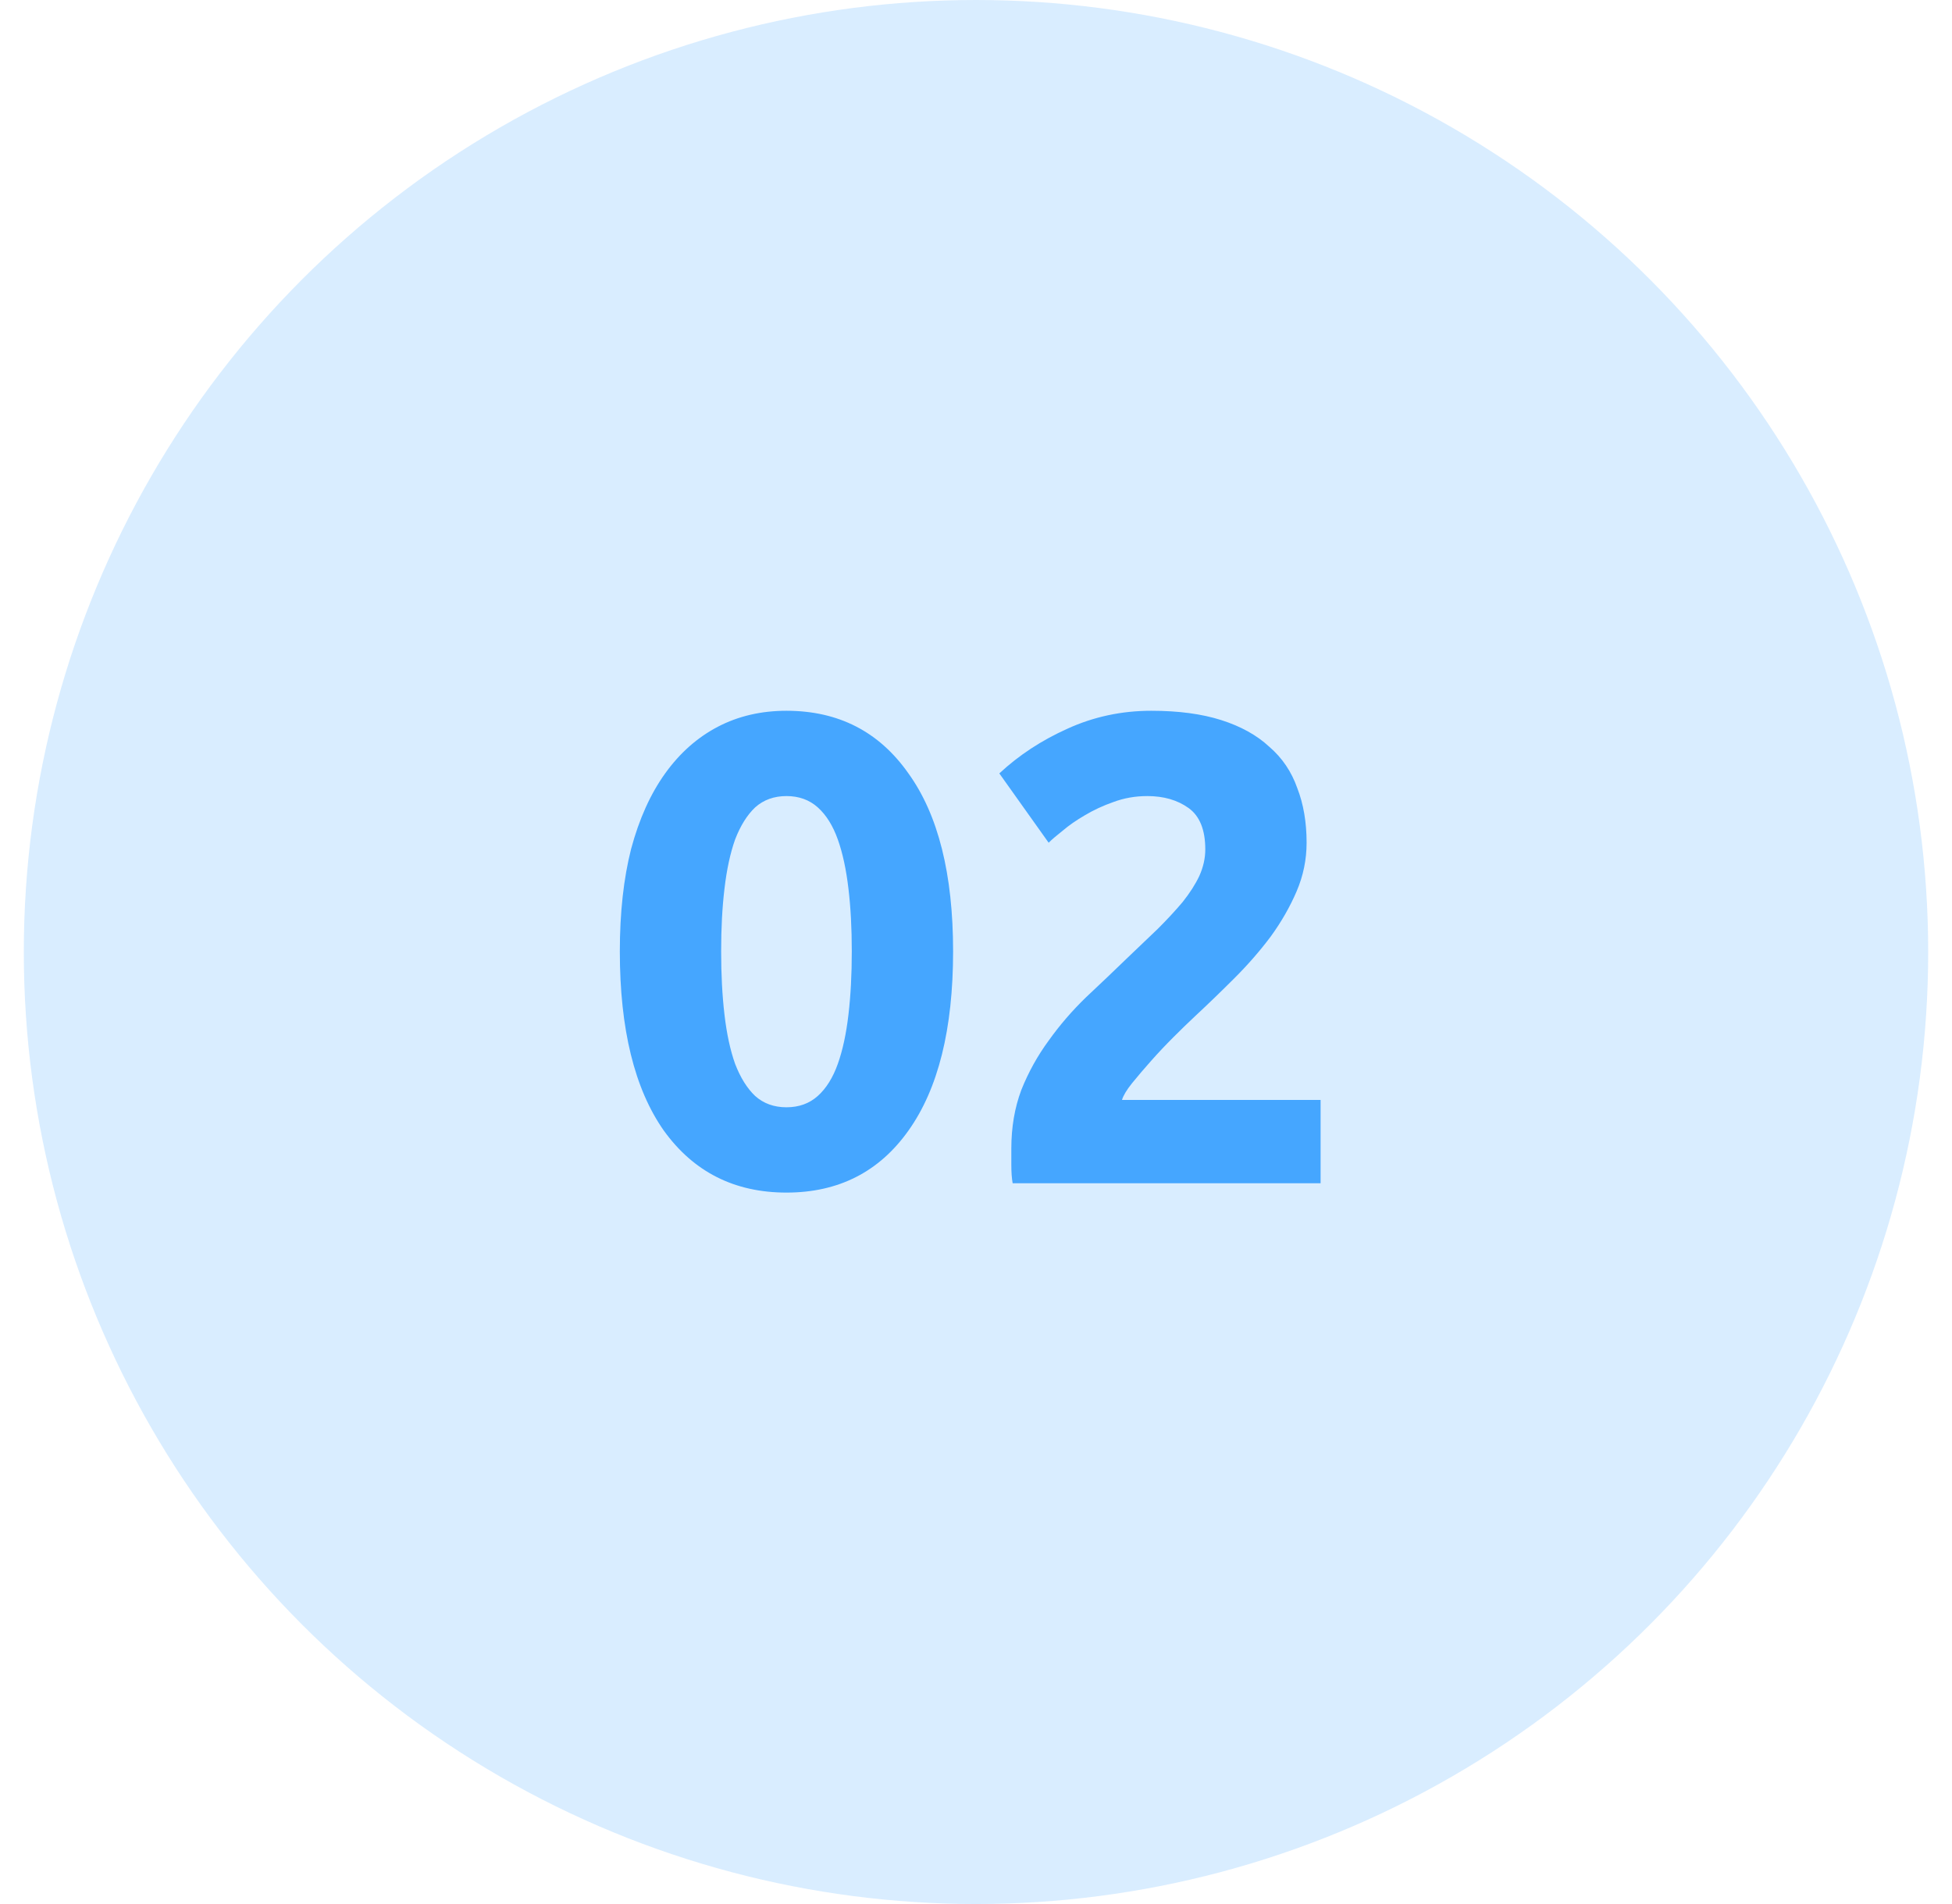 <svg width="41" height="40" viewBox="0 0 41 40" fill="none" xmlns="http://www.w3.org/2000/svg">
<circle cx="20.5" cy="20" r="20" fill="#45A6FF" fill-opacity="0.2"/>
<path d="M20.019 19.986C20.019 21.619 19.706 22.875 19.081 23.752C18.465 24.62 17.611 25.054 16.519 25.054C15.427 25.054 14.568 24.62 13.943 23.752C13.327 22.875 13.019 21.619 13.019 19.986C13.019 19.174 13.098 18.455 13.257 17.83C13.425 17.205 13.663 16.677 13.971 16.248C14.279 15.819 14.648 15.492 15.077 15.268C15.506 15.044 15.987 14.932 16.519 14.932C17.611 14.932 18.465 15.371 19.081 16.248C19.706 17.116 20.019 18.362 20.019 19.986ZM17.891 19.986C17.891 19.501 17.868 19.062 17.821 18.67C17.774 18.269 17.7 17.923 17.597 17.634C17.494 17.345 17.354 17.121 17.177 16.962C17 16.803 16.78 16.724 16.519 16.724C16.258 16.724 16.038 16.803 15.861 16.962C15.693 17.121 15.553 17.345 15.441 17.634C15.338 17.923 15.264 18.269 15.217 18.67C15.17 19.062 15.147 19.501 15.147 19.986C15.147 20.471 15.17 20.915 15.217 21.316C15.264 21.717 15.338 22.063 15.441 22.352C15.553 22.641 15.693 22.865 15.861 23.024C16.038 23.183 16.258 23.262 16.519 23.262C16.78 23.262 17 23.183 17.177 23.024C17.354 22.865 17.494 22.641 17.597 22.352C17.7 22.063 17.774 21.717 17.821 21.316C17.868 20.915 17.891 20.471 17.891 19.986ZM27.444 17.704C27.444 18.059 27.374 18.399 27.234 18.726C27.094 19.053 26.912 19.37 26.688 19.678C26.464 19.977 26.212 20.266 25.932 20.546C25.652 20.826 25.377 21.092 25.106 21.344C24.966 21.475 24.812 21.624 24.644 21.792C24.485 21.951 24.331 22.114 24.182 22.282C24.033 22.45 23.897 22.609 23.776 22.758C23.664 22.898 23.594 23.015 23.566 23.108H27.738V24.858H21.27C21.251 24.755 21.242 24.625 21.242 24.466C21.242 24.307 21.242 24.195 21.242 24.13C21.242 23.682 21.312 23.271 21.452 22.898C21.601 22.525 21.793 22.179 22.026 21.862C22.259 21.535 22.521 21.232 22.81 20.952C23.109 20.672 23.403 20.392 23.692 20.112C23.916 19.897 24.126 19.697 24.322 19.51C24.518 19.314 24.691 19.127 24.84 18.95C24.989 18.763 25.106 18.581 25.19 18.404C25.274 18.217 25.316 18.031 25.316 17.844C25.316 17.433 25.199 17.144 24.966 16.976C24.733 16.808 24.443 16.724 24.098 16.724C23.846 16.724 23.608 16.766 23.384 16.85C23.169 16.925 22.969 17.018 22.782 17.13C22.605 17.233 22.451 17.34 22.32 17.452C22.189 17.555 22.091 17.639 22.026 17.704L20.99 16.248C21.401 15.865 21.877 15.553 22.418 15.31C22.969 15.058 23.557 14.932 24.182 14.932C24.751 14.932 25.241 14.997 25.652 15.128C26.063 15.259 26.399 15.445 26.66 15.688C26.931 15.921 27.127 16.211 27.248 16.556C27.379 16.892 27.444 17.275 27.444 17.704Z" fill="#45A6FF"/>
</svg>
